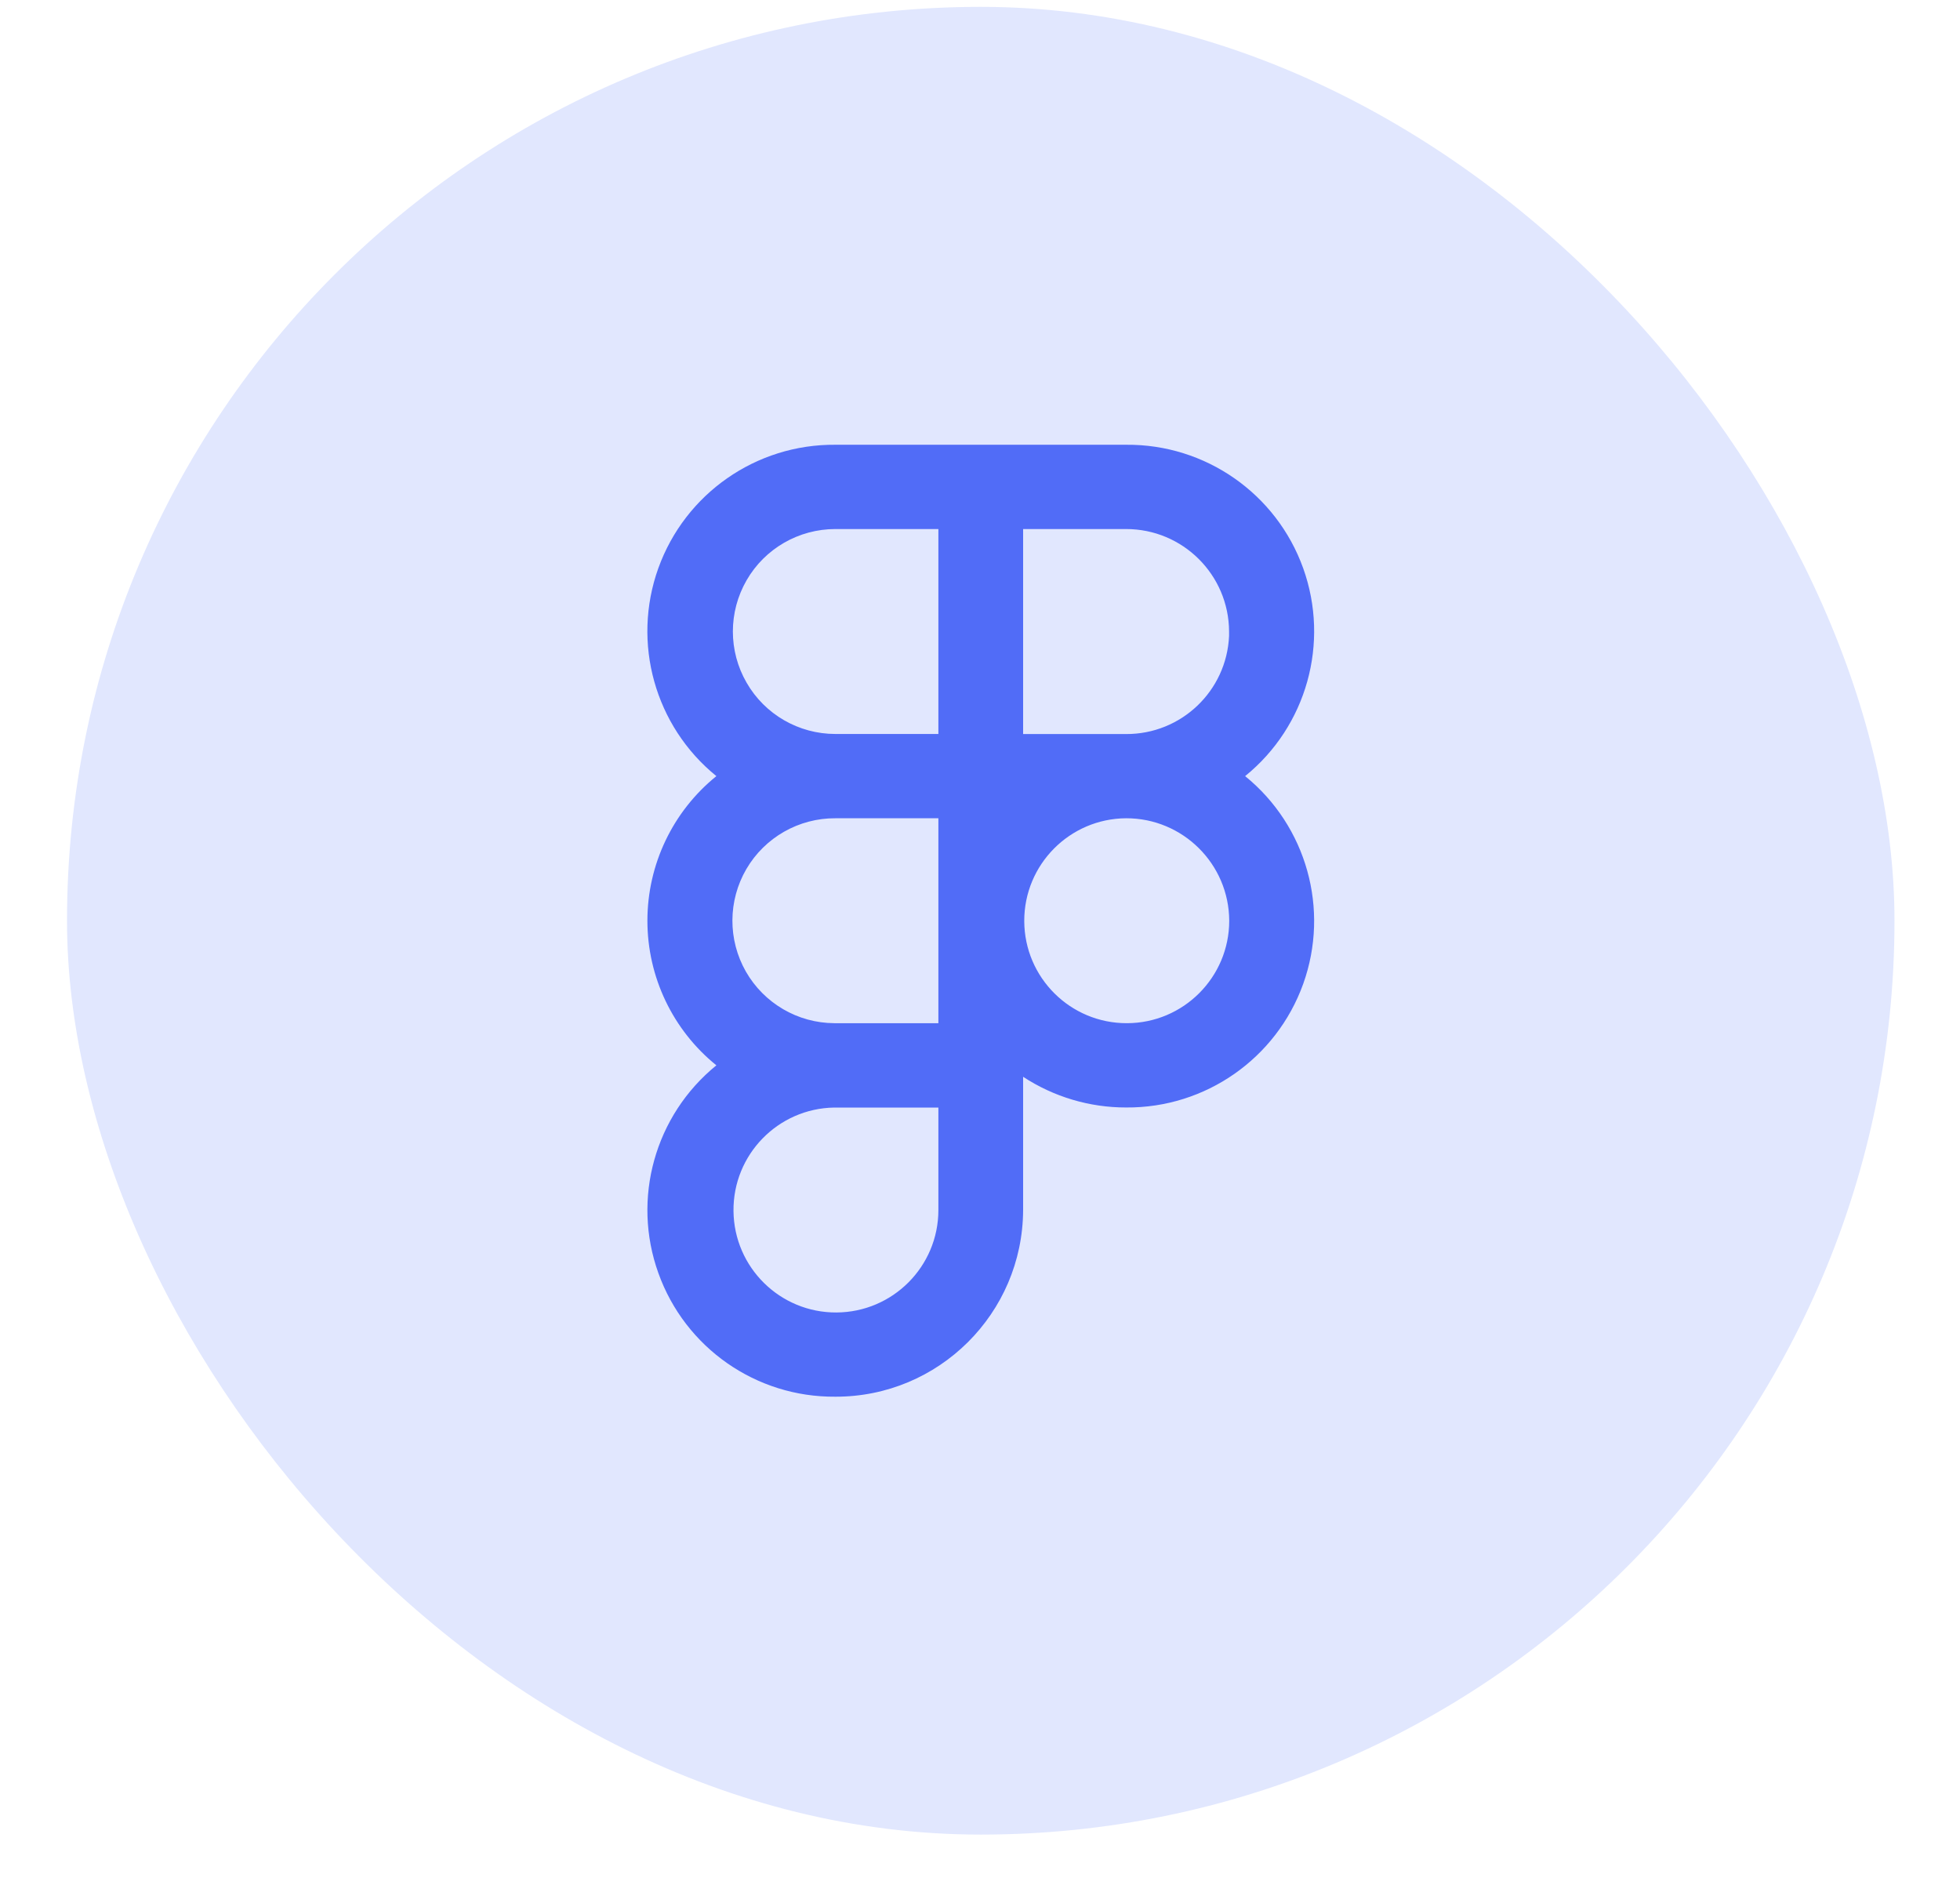 <svg width="26" height="25" viewBox="0 0 26 25" fill="none" xmlns="http://www.w3.org/2000/svg">
<g clip-path="url(#clip0_1_5154)">
<rect x="0.889" y="0.091" width="24.242" height="24.242" fill="#E1E7FE"/>
<path d="M11.082 18.525C10.03 18.534 9.089 17.877 8.734 16.887C8.378 15.898 8.687 14.793 9.503 14.13C8.924 13.662 8.588 12.957 8.588 12.212C8.588 11.467 8.924 10.762 9.503 10.294C8.687 9.632 8.378 8.526 8.733 7.536C9.089 6.547 10.03 5.89 11.082 5.899H14.939C15.99 5.89 16.932 6.547 17.287 7.536C17.642 8.526 17.334 9.632 16.517 10.294C17.333 10.956 17.642 12.062 17.287 13.051C16.931 14.04 15.99 14.697 14.939 14.689C14.453 14.69 13.978 14.548 13.572 14.282V16.05C13.566 17.421 12.452 18.528 11.082 18.525ZM11.068 14.69C10.32 14.701 9.722 15.315 9.73 16.063C9.738 16.811 10.348 17.412 11.096 17.408C11.844 17.404 12.448 16.797 12.448 16.049V14.69H11.067H11.068ZM14.939 10.853C14.19 10.857 13.585 11.467 13.587 12.217C13.59 12.967 14.199 13.573 14.949 13.571C15.698 13.57 16.306 12.962 16.306 12.212C16.303 11.46 15.691 10.852 14.939 10.853H14.939ZM11.082 10.853C10.597 10.85 10.146 11.107 9.901 11.526C9.656 11.946 9.654 12.464 9.894 12.886C10.135 13.307 10.582 13.569 11.068 13.571H12.448V10.853H11.082ZM13.572 7.017V9.736H14.938C15.669 9.739 16.272 9.165 16.304 8.434V8.709V8.376C16.301 7.624 15.69 7.017 14.939 7.017H13.572ZM11.081 7.017C10.595 7.017 10.146 7.276 9.904 7.696C9.661 8.117 9.661 8.635 9.904 9.055C10.146 9.476 10.595 9.735 11.081 9.735H12.448V7.017H11.081Z" fill="#516CF7"/>
</g>
<defs>
<clipPath id="clip0_1_5154">
<rect x="0.889" y="0.091" width="24.242" height="24.242" rx="12.121" fill="white"/>
</clipPath>
</defs>
</svg>

